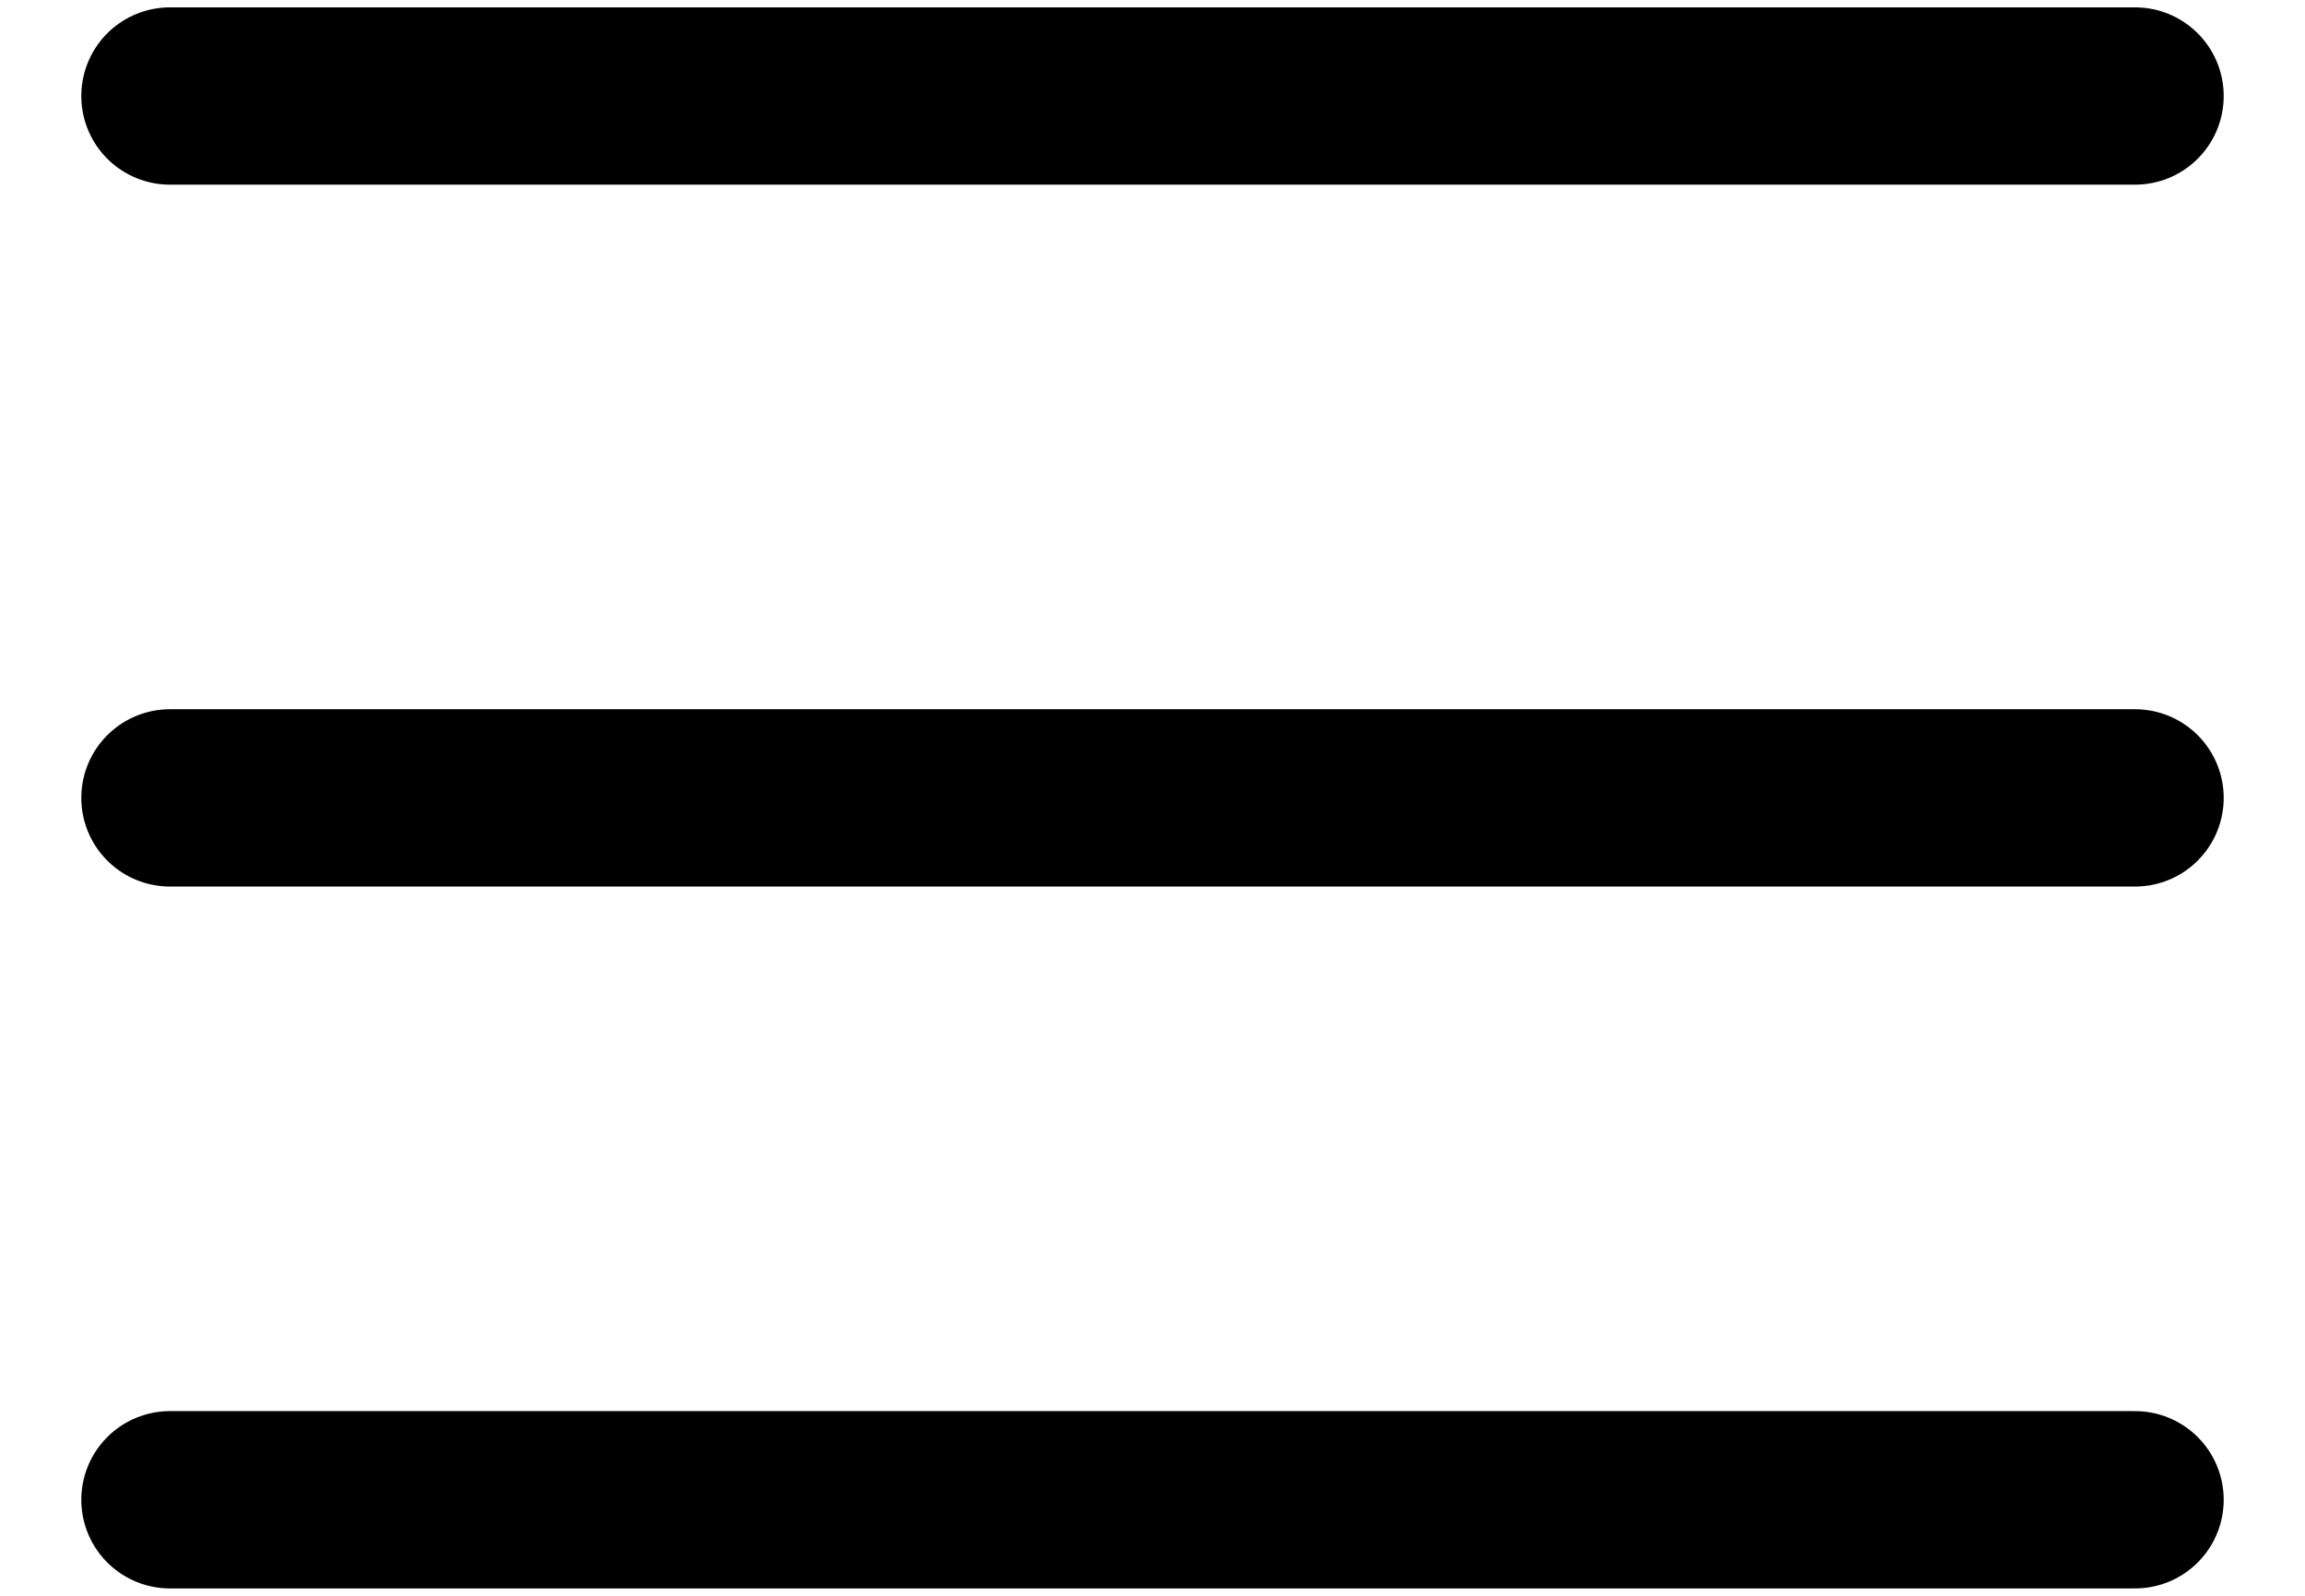 <svg width="26" height="18" viewBox="0 0 26 18" fill="none" xmlns="http://www.w3.org/2000/svg">
<path d="M1.917 16.917H24.083M1.917 9H24.083M1.917 1.083H24.083" stroke="black" stroke-width="2" stroke-linecap="round" stroke-linejoin="round"/>
</svg>
